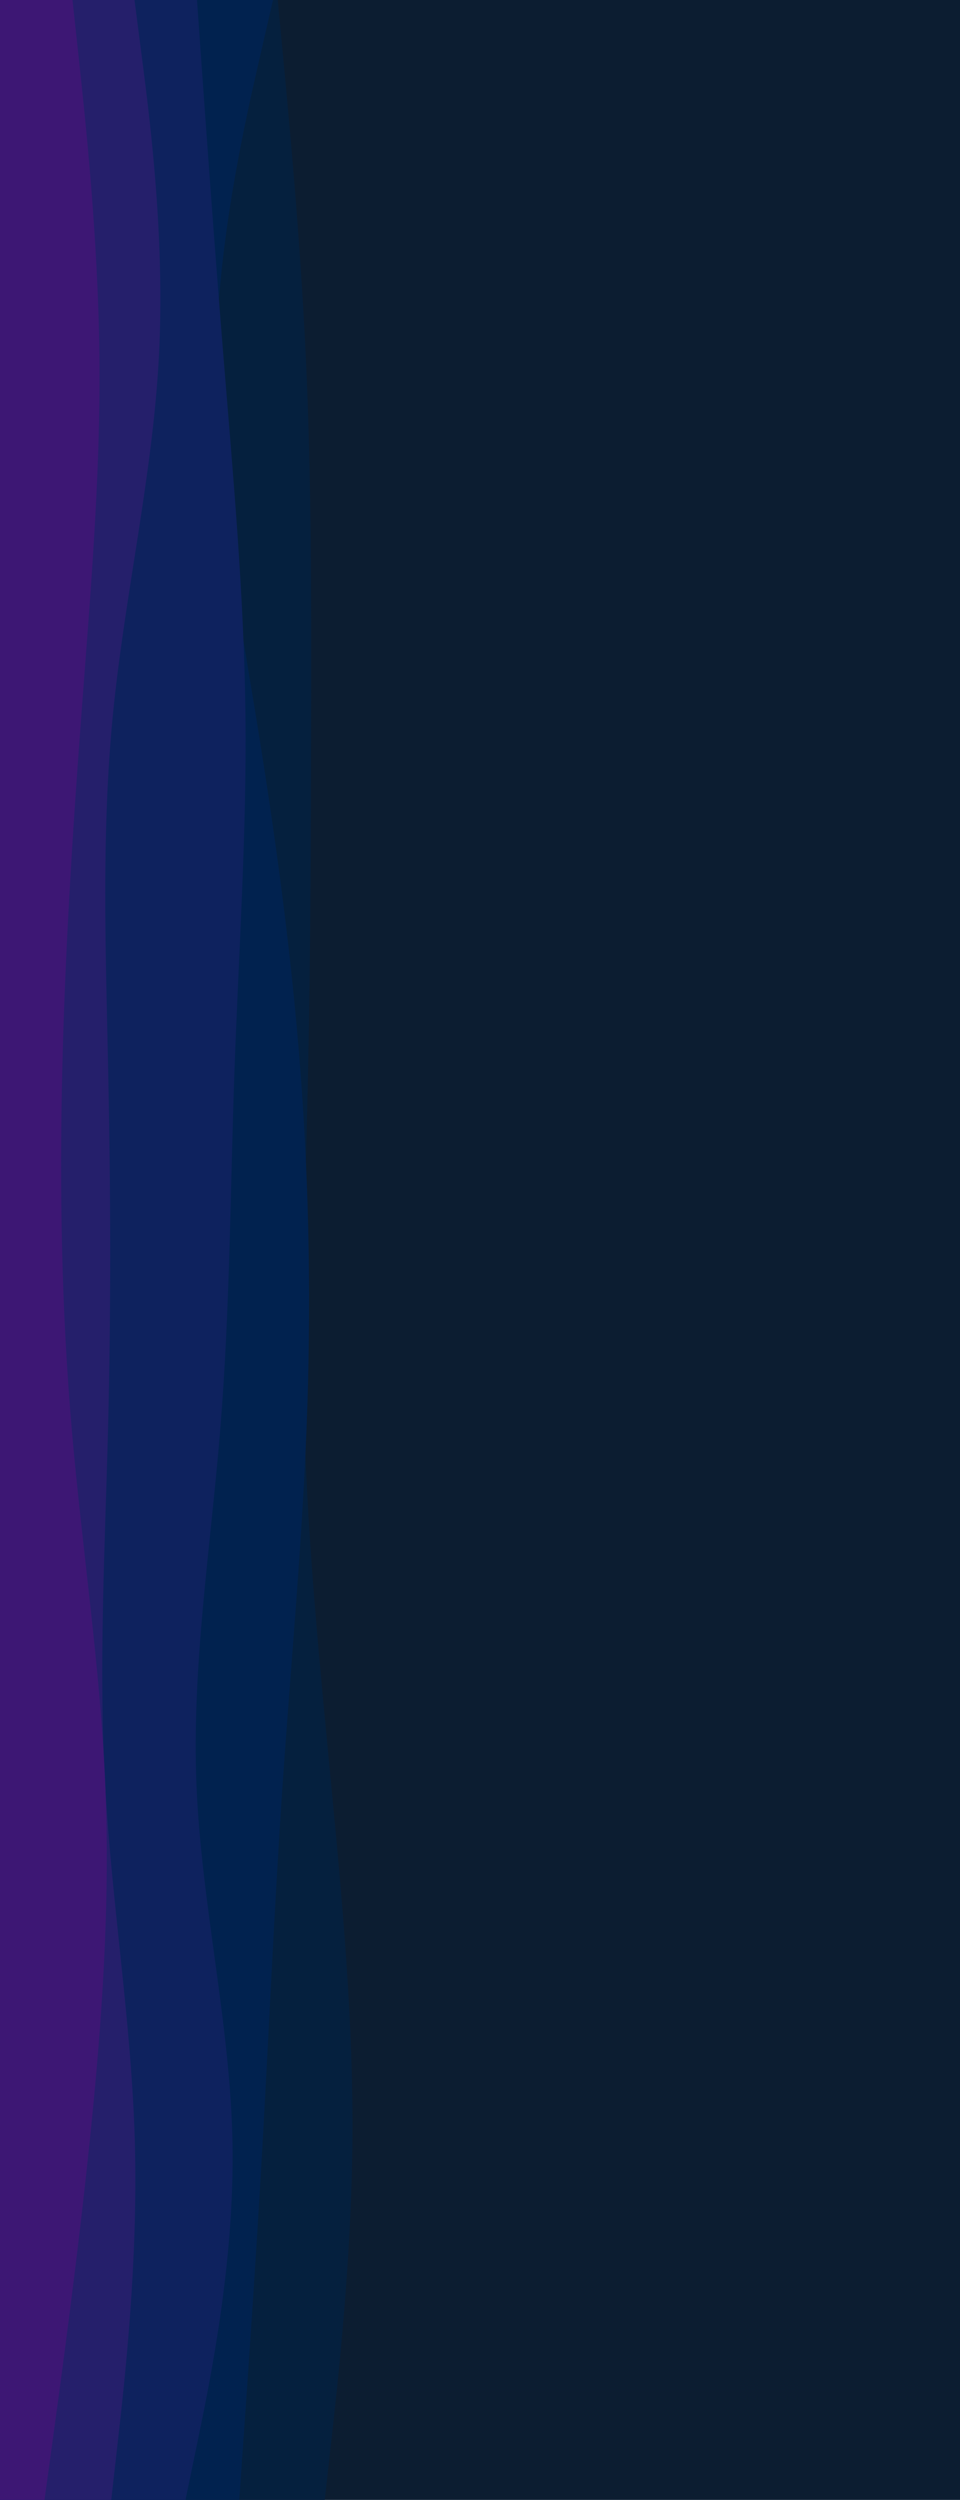 <svg id="visual" viewBox="0 0 3840 9999" width="3840" height="9999" xmlns="http://www.w3.org/2000/svg" xmlns:xlink="http://www.w3.org/1999/xlink" version="1.1"><rect x="0" y="0" width="3840" height="9999" fill="#0C1D31"></rect><path d="M1111 0L1133.5 238C1156 476 1201 952 1223.3 1428.2C1245.7 1904.3 1245.3 2380.7 1244.5 2856.8C1243.7 3333 1242.3 3809 1232.3 4285.2C1222.3 4761.3 1203.7 5237.7 1218 5713.8C1232.3 6190 1279.7 6666 1325.2 7142.2C1370.7 7618.3 1414.3 8094.7 1409.7 8570.8C1405 9047 1352 9523 1325.5 9761L1299 9999L0 9999L0 9761C0 9523 0 9047 0 8570.8C0 8094.7 0 7618.3 0 7142.2C0 6666 0 6190 0 5713.8C0 5237.7 0 4761.3 0 4285.2C0 3809 0 3333 0 2856.8C0 2380.7 0 1904.3 0 1428.2C0 952 0 476 0 238L0 0Z" fill="#05203e"></path><path d="M1092 0L1037.3 238C982.7 476 873.3 952 863.8 1428.2C854.3 1904.3 944.7 2380.7 1022.5 2856.8C1100.3 3333 1165.7 3809 1201.8 4285.2C1238 4761.3 1245 5237.7 1226.2 5713.8C1207.3 6190 1162.7 6666 1130.2 7142.2C1097.7 7618.3 1077.3 8094.7 1050.5 8570.8C1023.7 9047 990.3 9523 973.7 9761L957 9999L0 9999L0 9761C0 9523 0 9047 0 8570.8C0 8094.7 0 7618.3 0 7142.2C0 6666 0 6190 0 5713.8C0 5237.7 0 4761.3 0 4285.2C0 3809 0 3333 0 2856.8C0 2380.7 0 1904.3 0 1428.2C0 952 0 476 0 238L0 0Z" fill="#01224f"></path><path d="M788 0L804.8 238C821.7 476 855.3 952 894 1428.2C932.7 1904.3 976.3 2380.7 981.8 2856.8C987.3 3333 954.7 3809 937.8 4285.2C921 4761.3 920 5237.7 881.3 5713.8C842.7 6190 766.3 6666 786 7142.2C805.7 7618.3 921.3 8094.7 930 8570.8C938.7 9047 840.3 9523 791.2 9761L742 9999L0 9999L0 9761C0 9523 0 9047 0 8570.8C0 8094.7 0 7618.3 0 7142.2C0 6666 0 6190 0 5713.8C0 5237.7 0 4761.3 0 4285.2C0 3809 0 3333 0 2856.8C0 2380.7 0 1904.3 0 1428.2C0 952 0 476 0 238L0 0Z" fill="#0e225e"></path><path d="M538 0L568.7 238C599.3 476 660.7 952 635.5 1428.2C610.3 1904.3 498.7 2380.7 451.8 2856.8C405 3333 423 3809 432.8 4285.2C442.7 4761.3 444.3 5237.7 432.2 5713.8C420 6190 394 6666 420.7 7142.2C447.3 7618.3 526.7 8094.7 539.5 8570.8C552.3 9047 498.7 9523 471.8 9761L445 9999L0 9999L0 9761C0 9523 0 9047 0 8570.8C0 8094.7 0 7618.3 0 7142.2C0 6666 0 6190 0 5713.8C0 5237.7 0 4761.3 0 4285.2C0 3809 0 3333 0 2856.8C0 2380.7 0 1904.3 0 1428.2C0 952 0 476 0 238L0 0Z" fill="#251f6b"></path><path d="M290 0L315.7 238C341.3 476 392.7 952 397.7 1428.2C402.7 1904.3 361.3 2380.7 325.7 2856.8C290 3333 260 3809 249 4285.2C238 4761.3 246 5237.7 286.8 5713.8C327.7 6190 401.3 6666 421.3 7142.2C441.3 7618.3 407.7 8094.7 358.2 8570.8C308.7 9047 243.3 9523 210.7 9761L178 9999L0 9999L0 9761C0 9523 0 9047 0 8570.8C0 8094.7 0 7618.3 0 7142.2C0 6666 0 6190 0 5713.8C0 5237.7 0 4761.3 0 4285.2C0 3809 0 3333 0 2856.8C0 2380.7 0 1904.3 0 1428.2C0 952 0 476 0 238L0 0Z" fill="#3d1774"></path></svg>